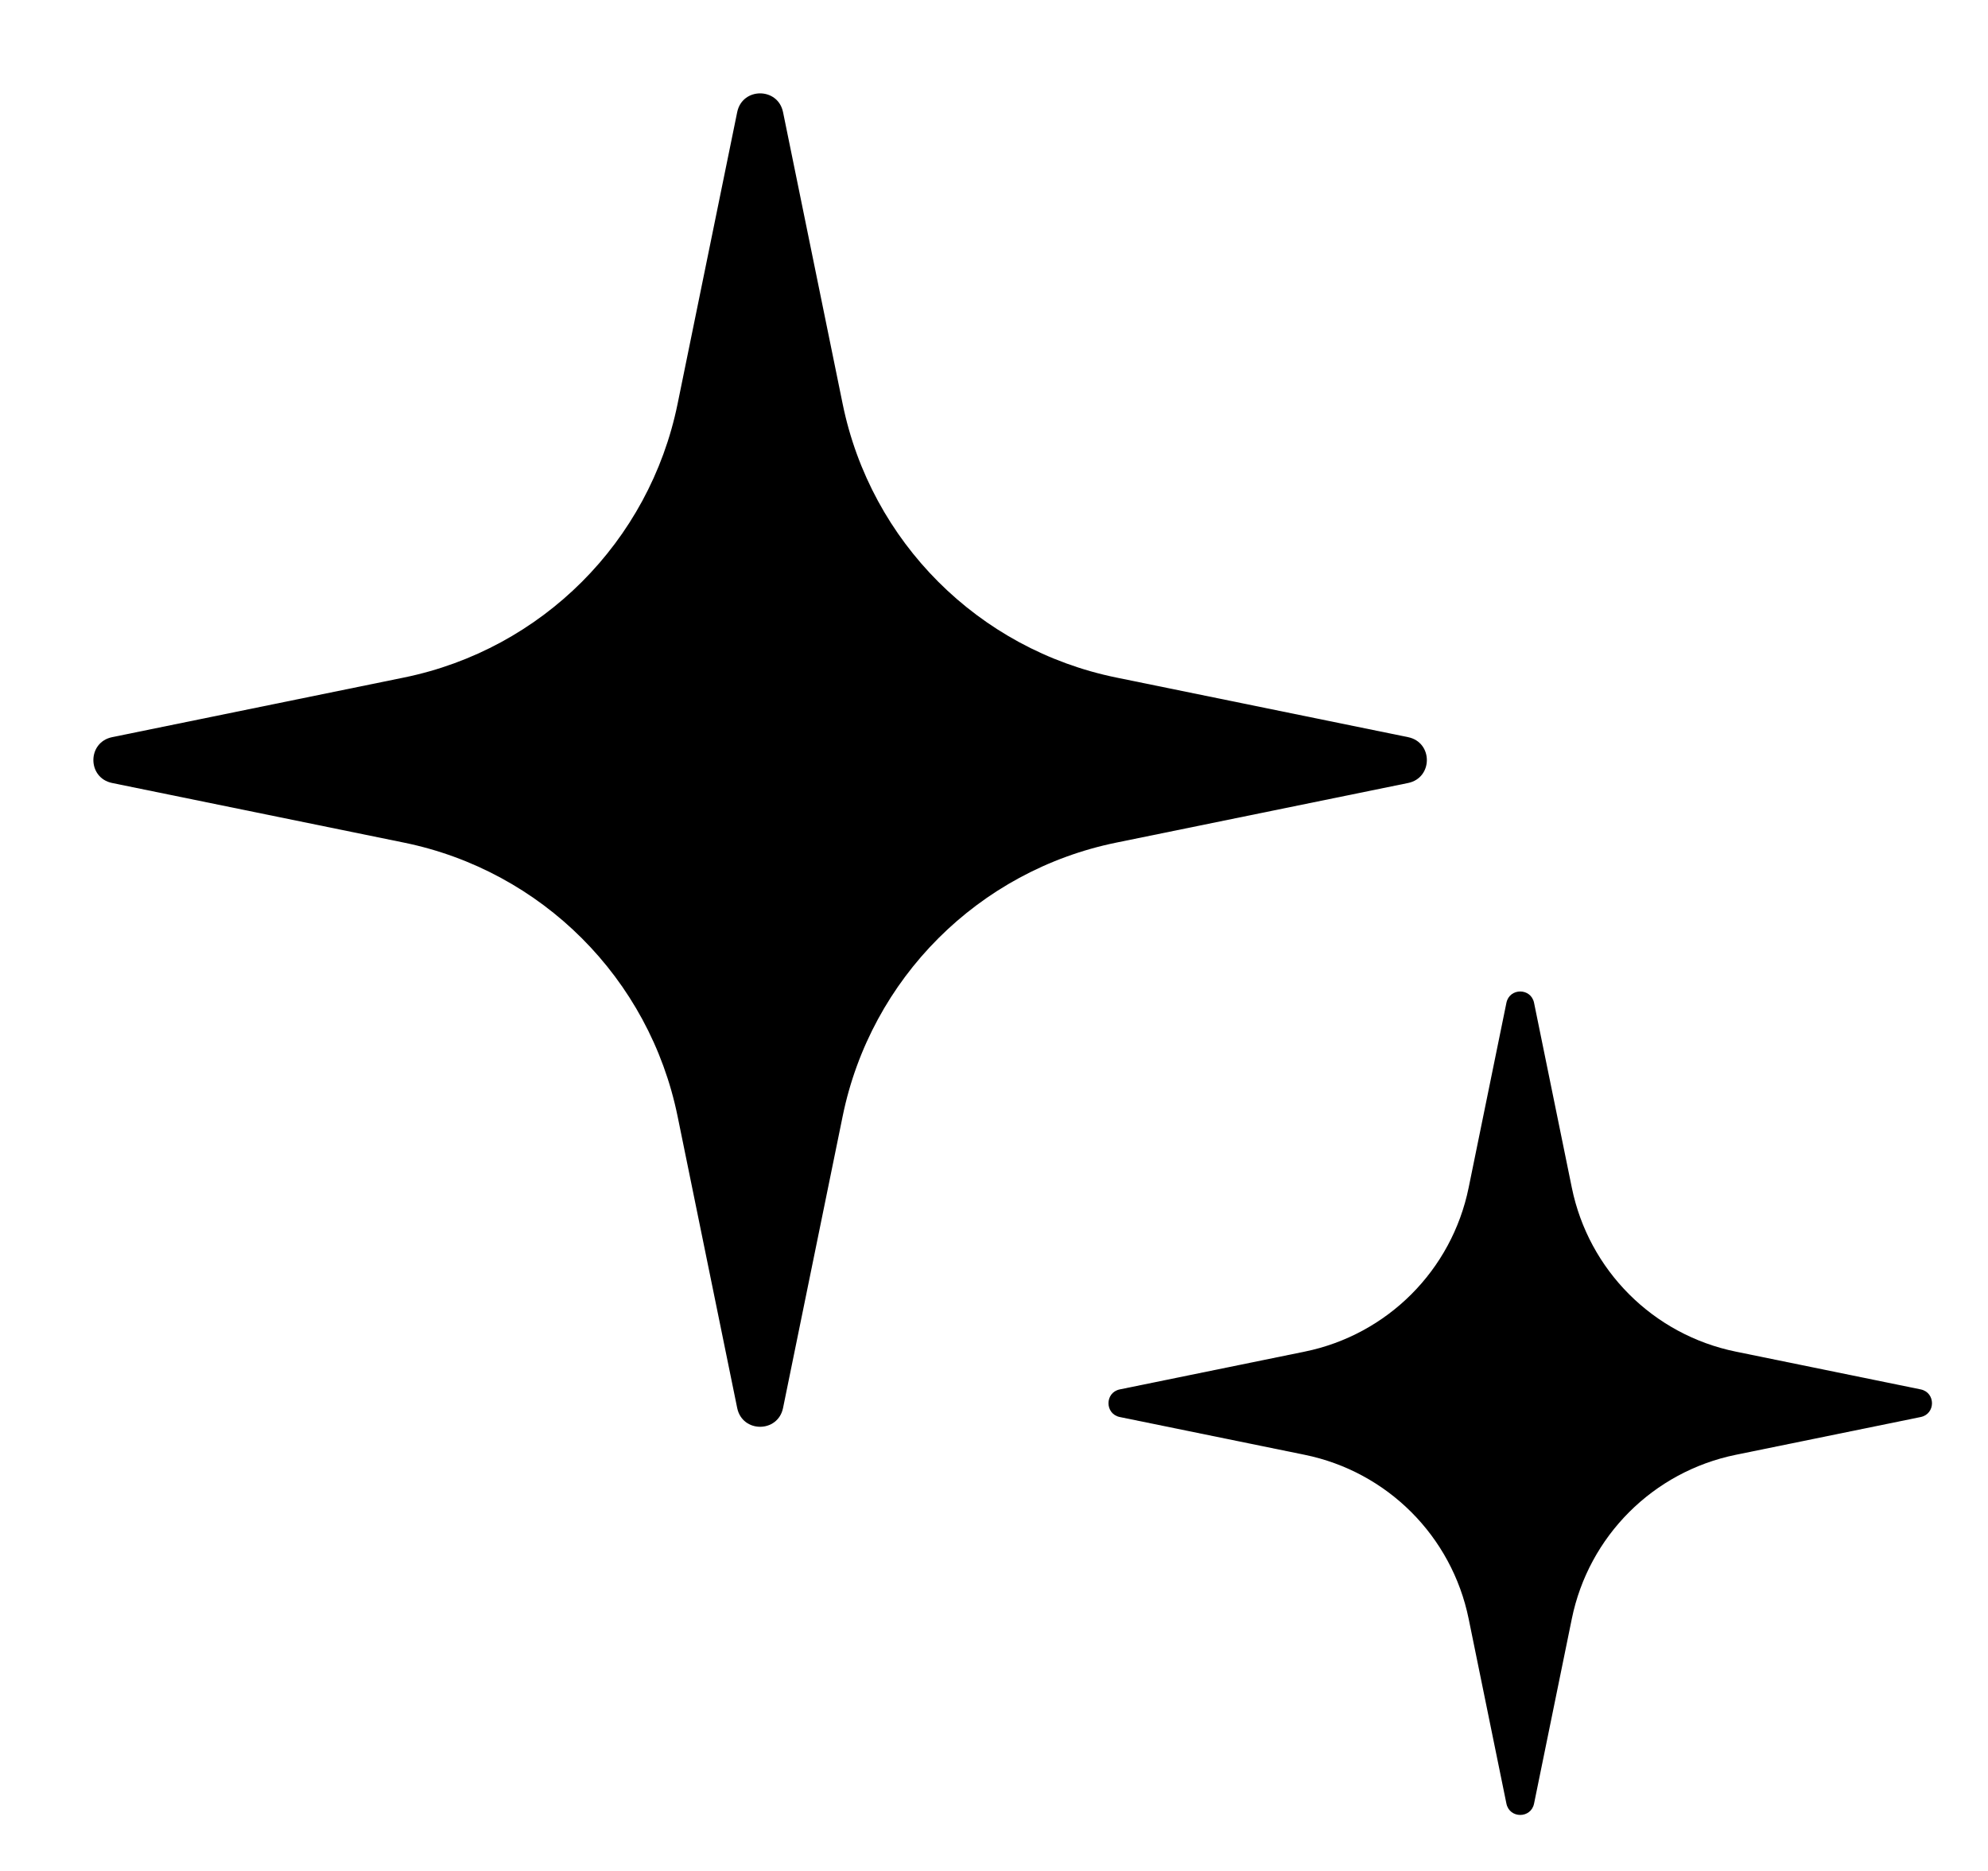 <svg width="17" height="16" viewBox="0 0 17 16" fill="current" xmlns="http://www.w3.org/2000/svg">
<path d="M6.304 0.959C6.348 0.745 6.652 0.745 6.696 0.959L7.206 3.455C7.447 4.633 8.367 5.553 9.545 5.794L12.041 6.304C12.255 6.348 12.255 6.652 12.041 6.696L9.545 7.206C8.367 7.447 7.447 8.367 7.206 9.545L6.696 12.041C6.652 12.255 6.348 12.255 6.304 12.041L5.794 9.545C5.553 8.367 4.633 7.447 3.455 7.206L0.959 6.696C0.745 6.652 0.745 6.348 0.959 6.304L3.455 5.794C4.633 5.553 5.553 4.633 5.794 3.455L6.304 0.959Z" fill="current"/>
<path d="M12.882 8.575C12.909 8.447 13.091 8.447 13.118 8.575L13.441 10.156C13.585 10.863 14.137 11.415 14.844 11.559L16.425 11.882C16.553 11.909 16.553 12.091 16.425 12.118L14.844 12.441C14.137 12.585 13.585 13.137 13.441 13.844L13.118 15.425C13.091 15.553 12.909 15.553 12.882 15.425L12.559 13.844C12.415 13.137 11.863 12.585 11.156 12.441L9.575 12.118C9.447 12.091 9.447 11.909 9.575 11.882L11.156 11.559C11.863 11.415 12.415 10.863 12.559 10.156L12.882 8.575Z" fill="current"/>
</svg>
